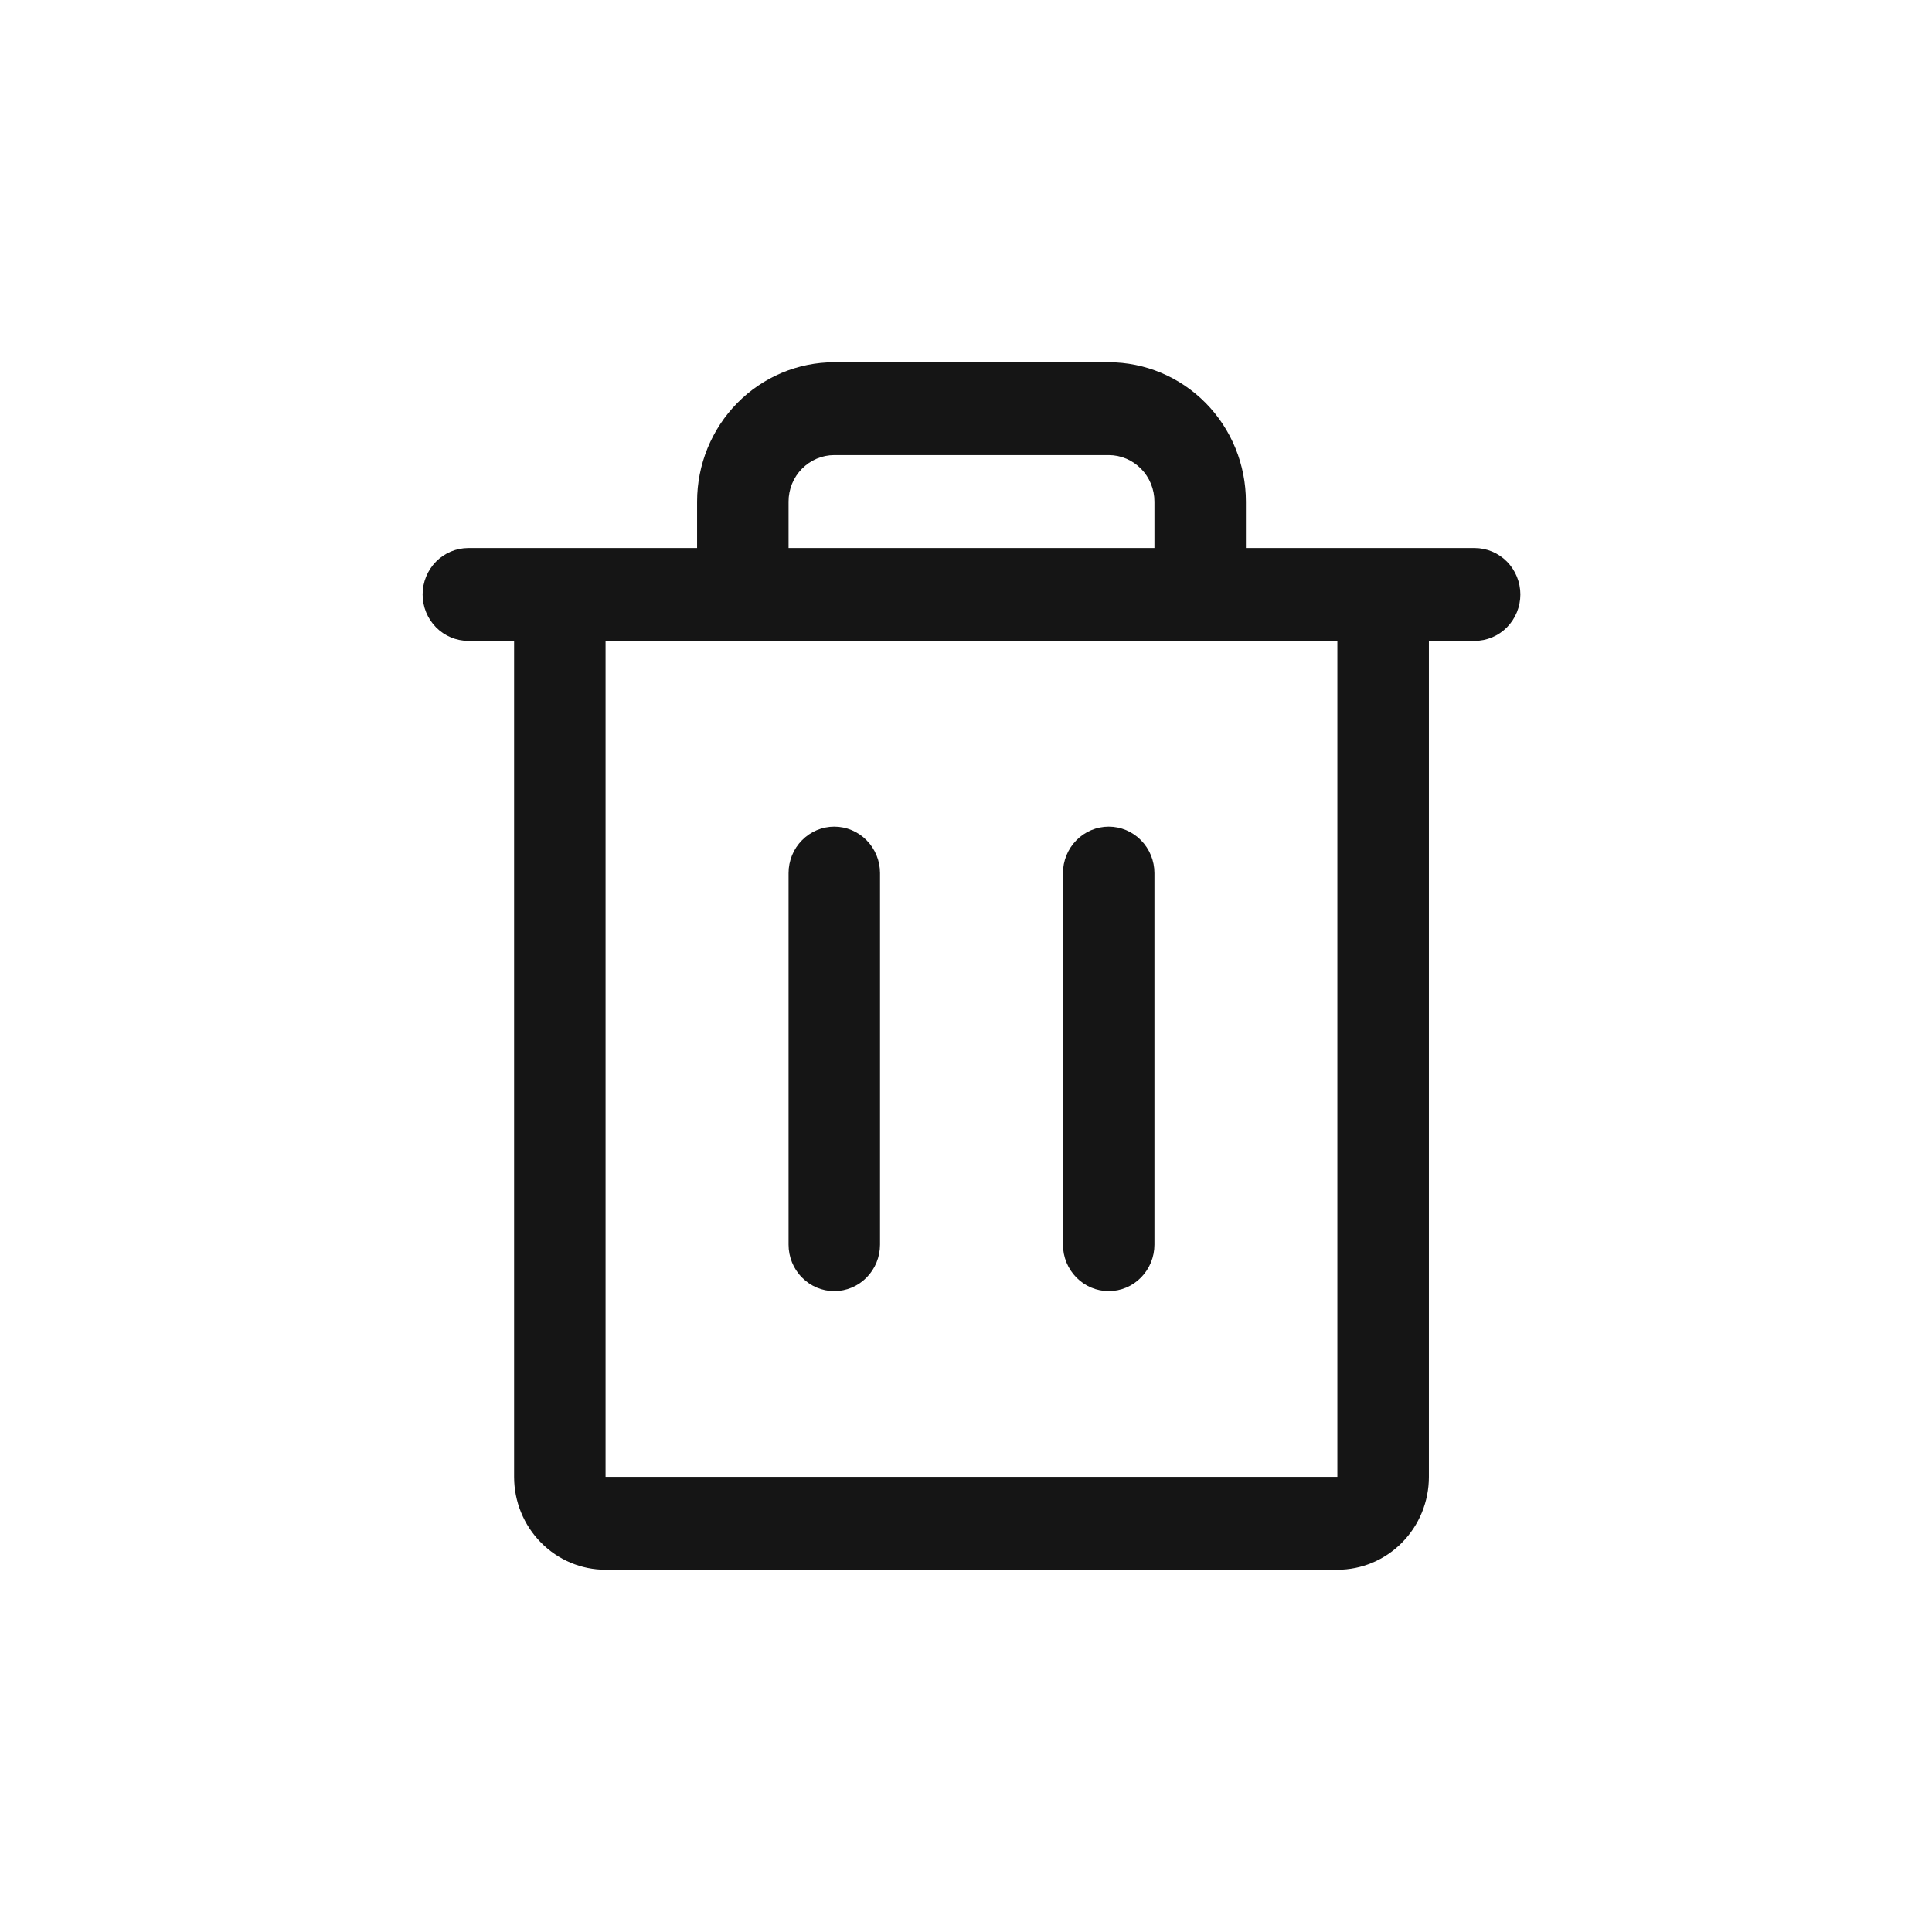 <svg width="32" height="32" viewBox="0 0 32 32" fill="none" xmlns="http://www.w3.org/2000/svg">
<path d="M24.424 9.077H20.636V8.308C20.636 7.696 20.397 7.109 19.971 6.676C19.544 6.243 18.966 6 18.364 6H13.818C13.215 6 12.637 6.243 12.211 6.676C11.785 7.109 11.546 7.696 11.546 8.308V9.077H7.758C7.557 9.077 7.364 9.158 7.222 9.302C7.08 9.446 7 9.642 7 9.846C7 10.05 7.08 10.246 7.222 10.39C7.364 10.534 7.557 10.615 7.758 10.615H8.515V24.462C8.515 24.87 8.675 25.261 8.959 25.549C9.243 25.838 9.628 26 10.03 26H22.151C22.553 26 22.939 25.838 23.223 25.549C23.507 25.261 23.667 24.87 23.667 24.462V10.615H24.424C24.625 10.615 24.818 10.534 24.96 10.39C25.102 10.246 25.182 10.05 25.182 9.846C25.182 9.642 25.102 9.446 24.96 9.302C24.818 9.158 24.625 9.077 24.424 9.077ZM13.061 8.308C13.061 8.104 13.14 7.908 13.283 7.764C13.425 7.62 13.617 7.538 13.818 7.538H18.364C18.565 7.538 18.757 7.62 18.899 7.764C19.041 7.908 19.121 8.104 19.121 8.308V9.077H13.061V8.308ZM22.151 24.462H10.03V10.615H22.151V24.462ZM14.576 14.461V20.615C14.576 20.819 14.496 21.015 14.354 21.159C14.212 21.304 14.019 21.385 13.818 21.385C13.617 21.385 13.425 21.304 13.283 21.159C13.14 21.015 13.061 20.819 13.061 20.615V14.461C13.061 14.258 13.14 14.062 13.283 13.918C13.425 13.773 13.617 13.692 13.818 13.692C14.019 13.692 14.212 13.773 14.354 13.918C14.496 14.062 14.576 14.258 14.576 14.461ZM19.121 14.461V20.615C19.121 20.819 19.041 21.015 18.899 21.159C18.757 21.304 18.565 21.385 18.364 21.385C18.163 21.385 17.97 21.304 17.828 21.159C17.686 21.015 17.606 20.819 17.606 20.615V14.461C17.606 14.258 17.686 14.062 17.828 13.918C17.97 13.773 18.163 13.692 18.364 13.692C18.565 13.692 18.757 13.773 18.899 13.918C19.041 14.062 19.121 14.258 19.121 14.461Z" fill="#151515"/>
</svg>
